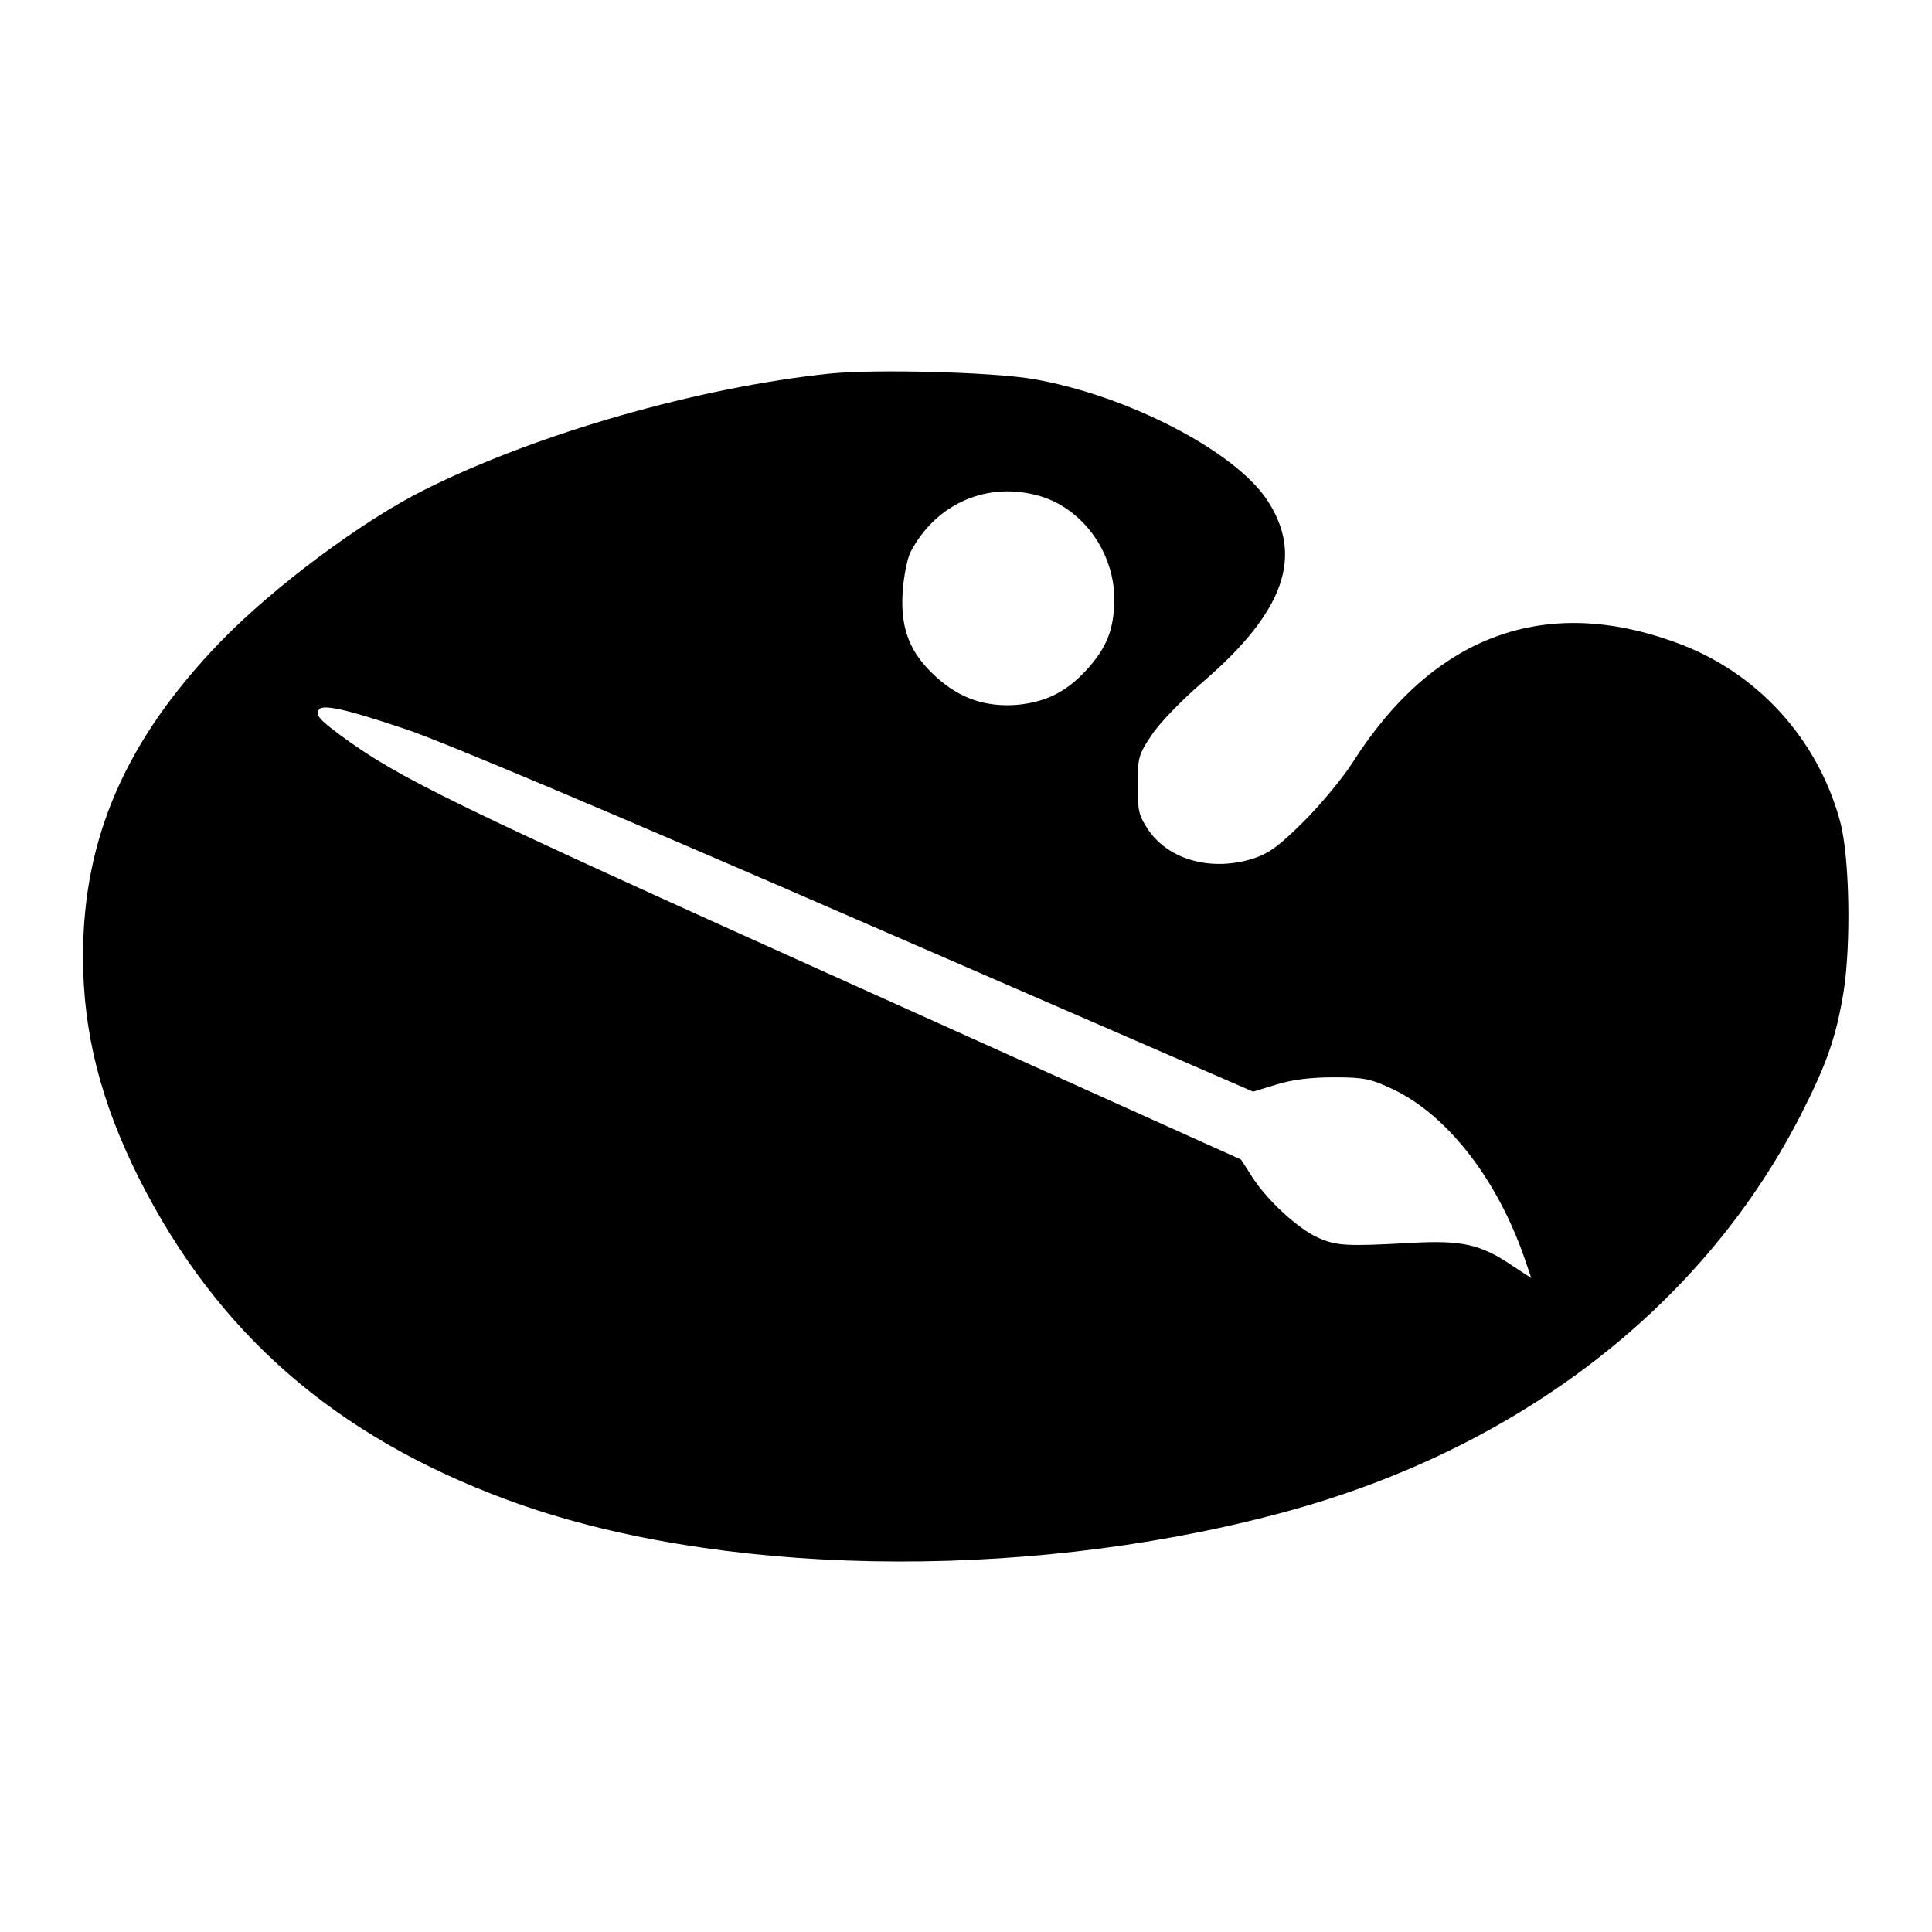 <svg
 	viewBox="0 0 512 512"
 	preserveAspectRatio="xMidYMid meet"
	xmlns="http://www.w3.org/2000/svg"
>
	<style>
		g { color: #000; }
		@media (prefers-color-scheme: dark) {
			g { color: #FFF; }
		}
	</style>

	<g transform="translate(0,512) scale(0.1,-0.1)" fill="currentColor" stroke="none">
		<path d="M2200 4130 c-348 -36 -778 -159 -1075 -308 -165 -82 -402 -259 -541
		-403 -251 -260 -364 -520 -364 -834 0 -201 47 -386 149 -589 207 -410 519
		-682 976 -851 546 -202 1352 -218 2033 -39 631 164 1128 542 1392 1055 70 137
		95 207 115 326 21 127 17 365 -9 458 -60 219 -221 395 -434 472 -349 128 -643
		19 -857 -317 -26 -41 -84 -111 -129 -156 -65 -65 -92 -85 -134 -99 -109 -35
		-222 -5 -277 73 -27 40 -30 51 -30 121 0 73 2 81 37 133 20 31 81 94 136 141
		216 186 268 334 170 482 -87 131 -374 279 -623 321 -108 18 -416 26 -535 14z
		m557 -325 c114 -34 197 -151 196 -275 -1 -79 -20 -127 -75 -187 -54 -58 -108
		-84 -184 -91 -82 -6 -150 17 -212 73 -70 63 -96 127 -90 225 3 43 12 89 21
		107 68 130 206 189 344 148z m-1677 -619 c97 -33 548 -223 1198 -506 l1043
		-453 62 19 c42 13 92 19 152 19 79 0 98 -4 155 -31 145 -68 277 -238 350 -448
		l18 -53 -49 32 c-85 58 -135 69 -273 61 -165 -9 -194 -8 -243 14 -52 23 -134
		98 -174 160 l-30 47 -1052 474 c-1037 467 -1181 537 -1334 650 -57 42 -67 54
		-58 68 9 16 72 2 235 -53z"/>
	</g>

</svg>